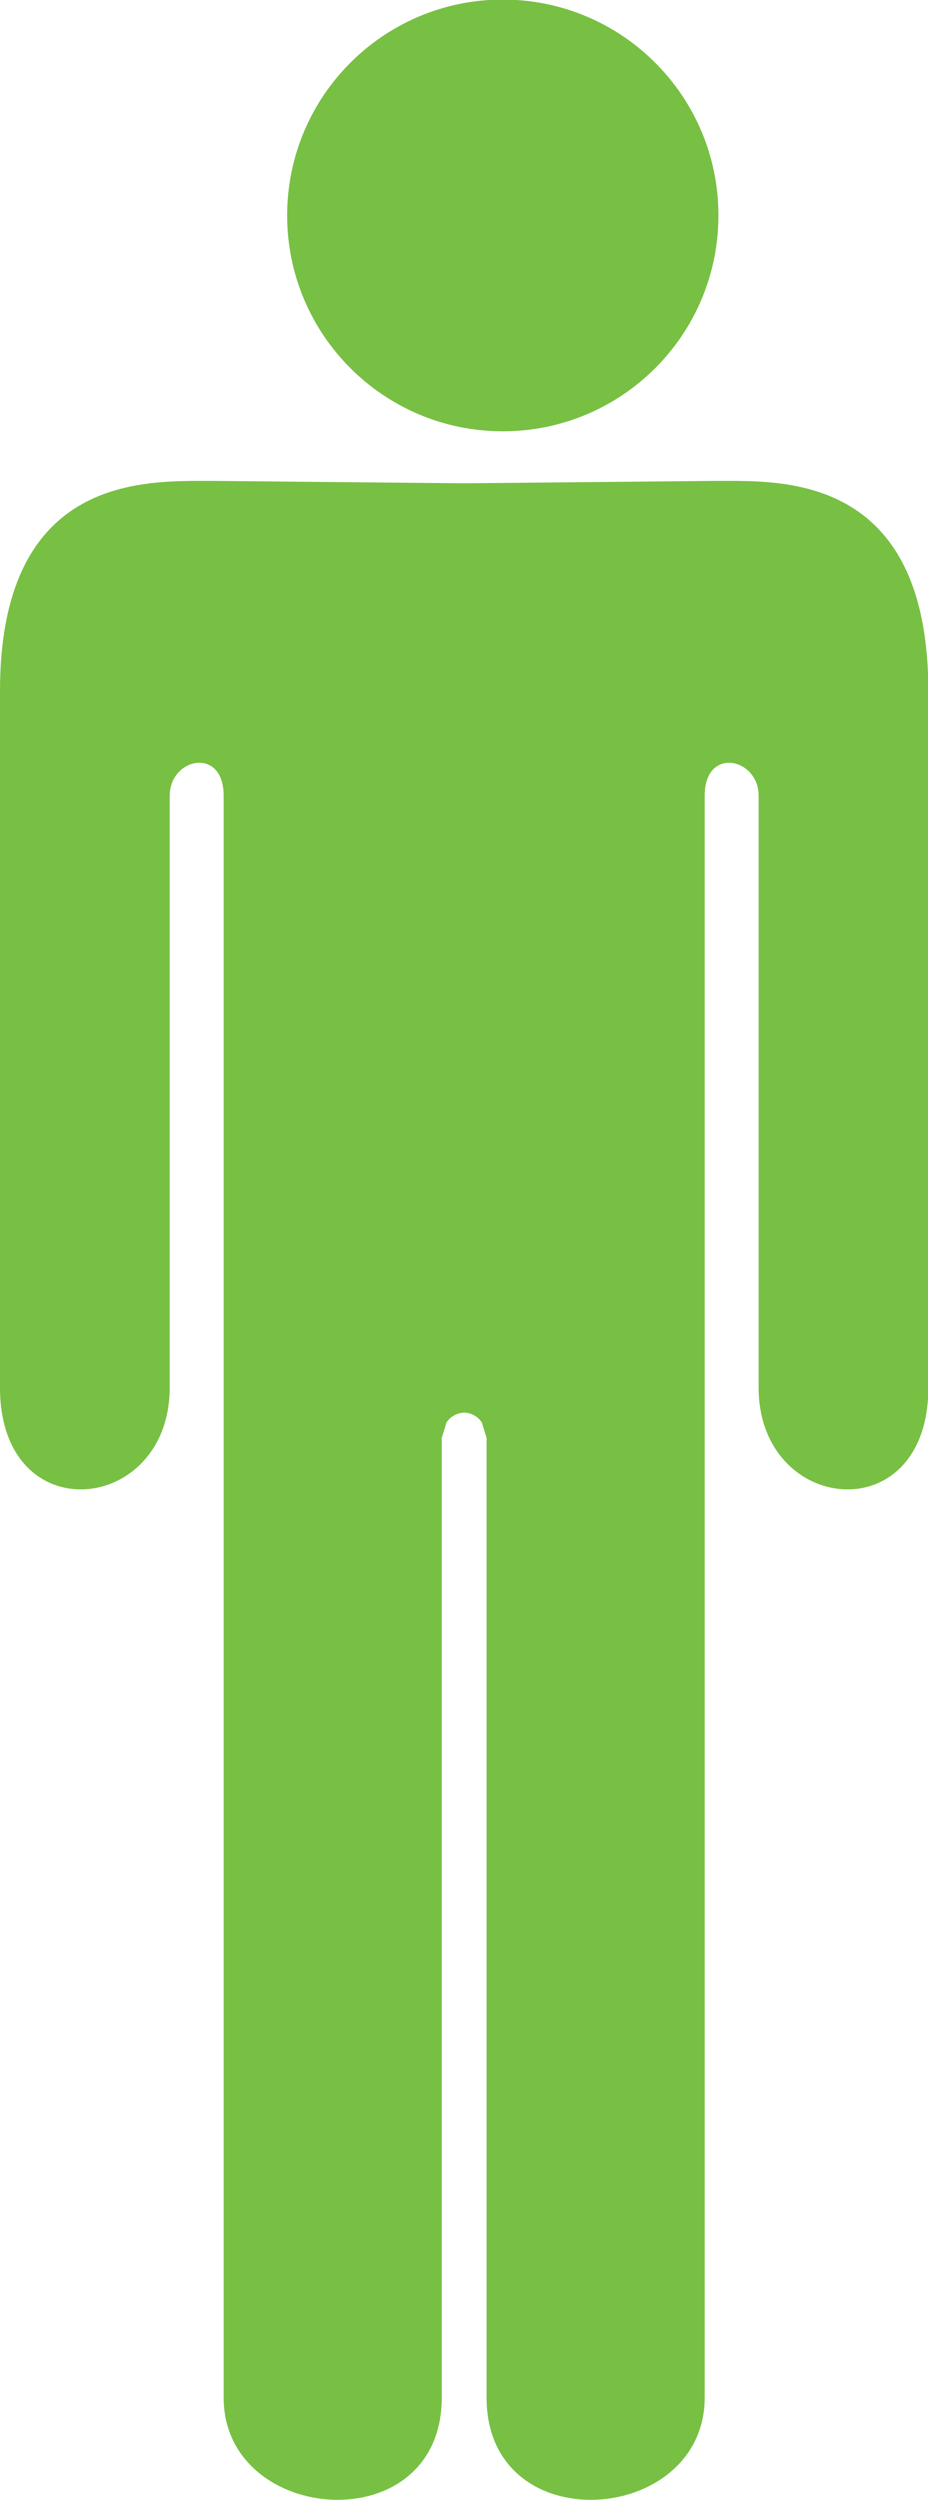 <?xml version="1.0" encoding="UTF-8" standalone="no"?>
<!-- Created with Inkscape (http://www.inkscape.org/) -->

<svg
   xmlns:dc="http://purl.org/dc/elements/1.1/"
   xmlns:cc="http://creativecommons.org/ns#"
   xmlns:rdf="http://www.w3.org/1999/02/22-rdf-syntax-ns#"
   xmlns:svg="http://www.w3.org/2000/svg"
   xmlns="http://www.w3.org/2000/svg"
   xmlns:sodipodi="http://sodipodi.sourceforge.net/DTD/sodipodi-0.dtd"
   xmlns:inkscape="http://www.inkscape.org/namespaces/inkscape"
   width="8.361"
   height="22.5"
   id="svg4862"
   version="1.1"
   inkscape:version="0.48.4 r9939"
   sodipodi:docname="Documento nuevo 6">
  <defs
     id="defs4864" />
  <sodipodi:namedview
     id="base"
     pagecolor="#ffffff"
     bordercolor="#666666"
     borderopacity="1.0"
     inkscape:pageopacity="0.0"
     inkscape:pageshadow="2"
     inkscape:zoom="5.6"
     inkscape:cx="1.6698846"
     inkscape:cy="24.672692"
     inkscape:document-units="px"
     inkscape:current-layer="layer1"
     showgrid="false"
     fit-margin-top="0"
     fit-margin-left="0"
     fit-margin-right="0"
     fit-margin-bottom="0"
     inkscape:window-width="1590"
     inkscape:window-height="837"
     inkscape:window-x="132"
     inkscape:window-y="69"
     inkscape:window-maximized="0" />
  <g
     inkscape:label="Capa 1"
     inkscape:groupmode="layer"
     id="layer1"
     transform="translate(-383.382,-695.398)">
    <g
       id="g8444-9-8-4-7"
       transform="translate(-139.322,267.994)"
       style="fill:#77c043;fill-opacity:1">
      <g
         transform="translate(-354.049,5.801)"
         id="g5692-0-9-8-7"
         style="fill:#77c043;fill-opacity:1">
        <path
           style="fill:#77c043;fill-opacity:1;stroke:none"
           d="m 878.647,425.931 c -0.562,0.004 -1.894,-0.074 -1.894,1.894 l 0,6.267 c 0,1.299 1.529,1.142 1.529,0 l 0,-5.327 c 0,-0.341 0.486,-0.447 0.486,0 l 0,14.418 c 0,1.151 1.965,1.299 1.965,0 l 0,-8.625 c 0,-0.004 0,-0.008 0,-0.013 l 0.043,-0.14 c 0.038,-0.056 0.098,-0.085 0.158,-0.088 8.1e-4,2e-5 0.002,-3e-5 0.002,0 0.06,0.002 0.119,0.031 0.158,0.088 l 0.043,0.14 c 0,0.004 0,0.008 0,0.013 l 0,8.625 c 0,1.299 1.965,1.151 1.965,0 l 0,-14.418 c 0,-0.447 0.486,-0.341 0.486,0 l 0,5.327 c 0,1.142 1.529,1.299 1.529,0 l 0,-6.267 c 0,-1.968 -1.333,-1.891 -1.894,-1.894 l -2.285,0.022 z"
           id="path31485-0-1-6-0"
           inkscape:connector-curvature="0"
           sodipodi:nodetypes="cssssssssccccccssssssssccc" />
        <path
           sodipodi:type="arc"
           style="color:#000000;fill:#77c043;fill-opacity:1;fill-rule:nonzero;stroke:none;stroke-width:2.947;marker:none;visibility:visible;display:inline;overflow:visible;enable-background:accumulate"
           id="path3295-6-3-4-2"
           sodipodi:cx="-1900"
           sodipodi:cy="43.076466"
           sodipodi:rx="24.285715"
           sodipodi:ry="24.285715"
           d="m -1875.714,43.076 c 0,13.413 -10.873,24.286 -24.286,24.286 -13.413,0 -24.286,-10.873 -24.286,-24.286 0,-13.413 10.873,-24.286 24.286,-24.286 13.413,0 24.286,10.873 24.286,24.286 z"
           transform="matrix(0.08,0,0,0.08,1033.283,420.096)" />
      </g>
    </g>
  </g>
</svg>
